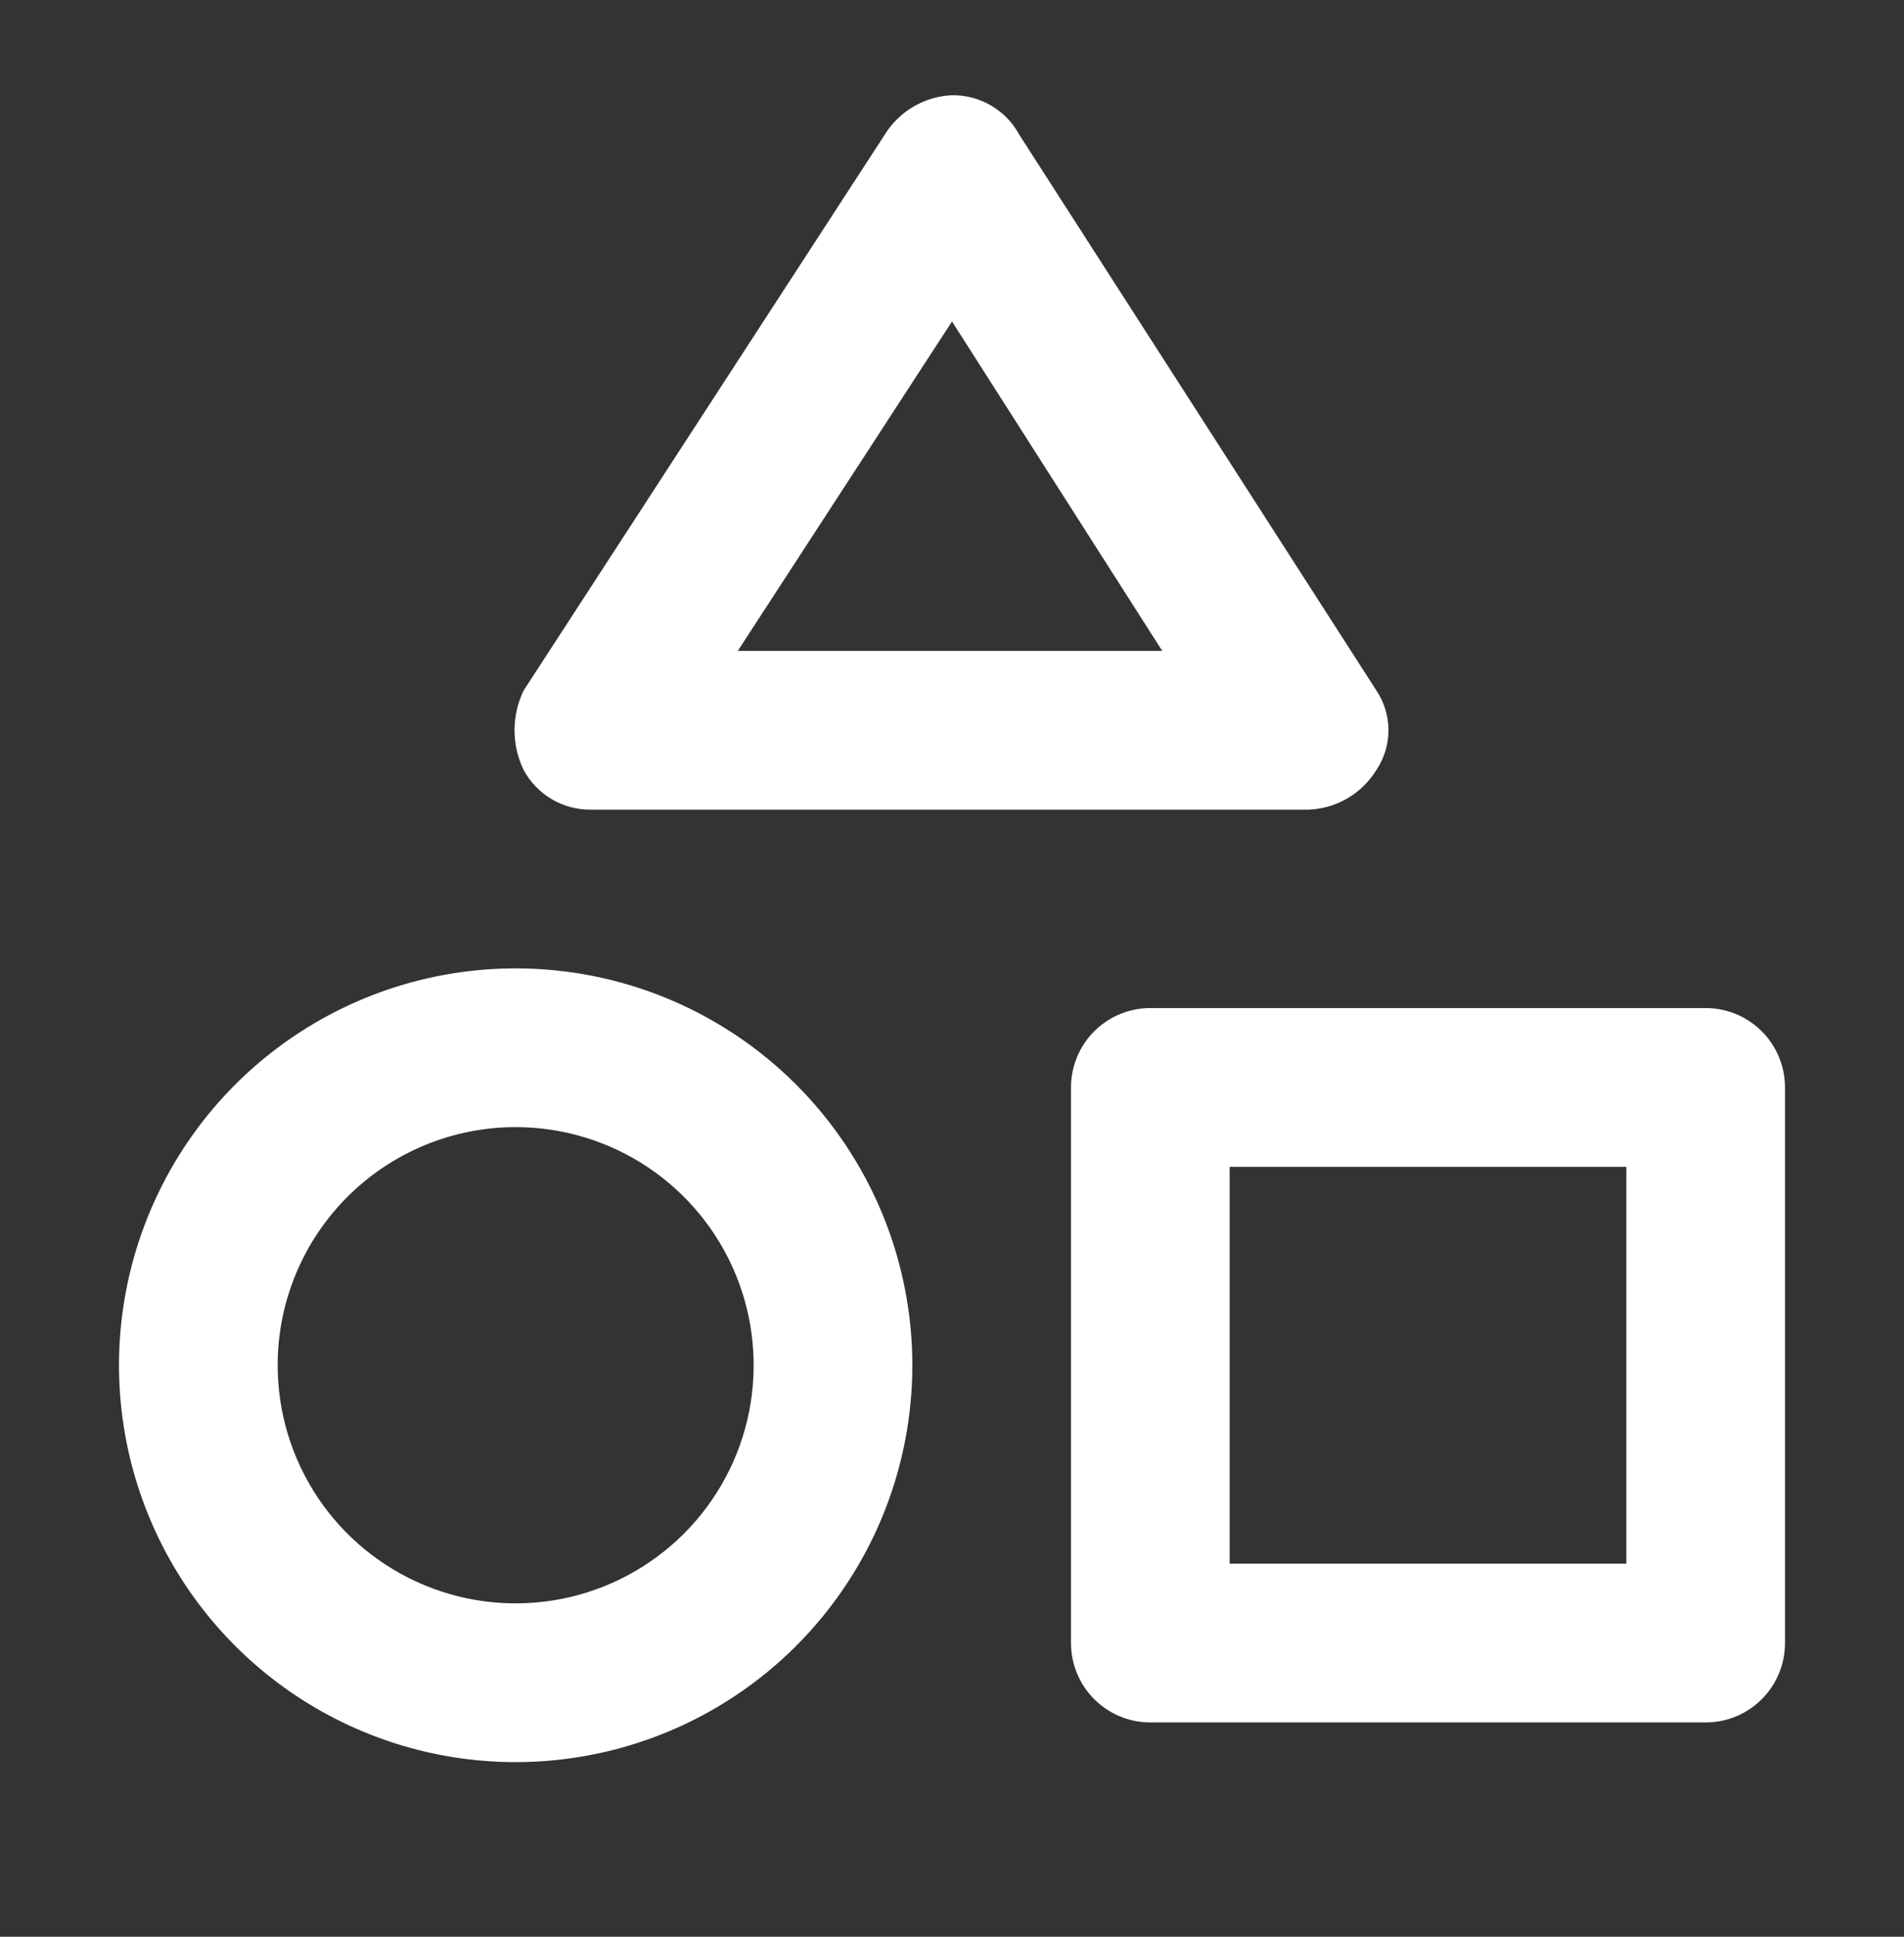 <svg width="60" height="61" viewBox="0 0 60 61" fill="none" xmlns="http://www.w3.org/2000/svg">
<rect x="0" y="0" width="60" height="61" fill="#333333" stroke="none"/>
<g id="category_svgrepo.com" clip-path="url(#clip0_78_62)">
<g id="Layer 2">
<g id="icons Q2">
<path id="Vector" d="M30 10.125L36.625 20.5H23.25L30 10.125ZM30 3C29.57 3.018 29.152 3.142 28.782 3.36C28.411 3.578 28.1 3.884 27.875 4.25L16.5 21.75C16.312 22.14 16.214 22.567 16.214 23C16.214 23.433 16.312 23.86 16.5 24.25C16.706 24.633 17.013 24.952 17.388 25.172C17.762 25.393 18.19 25.506 18.625 25.5H41.25C41.679 25.482 42.098 25.358 42.468 25.14C42.839 24.922 43.15 24.616 43.375 24.25C43.622 23.88 43.754 23.445 43.754 23C43.754 22.555 43.622 22.12 43.375 21.75L32.125 4.25C31.919 3.867 31.612 3.548 31.237 3.328C30.863 3.107 30.435 2.994 30 3Z" fill="white"/>
<path id="Vector_2" d="M53.75 54.25H36.25C35.587 54.25 34.951 53.987 34.482 53.518C34.013 53.049 33.75 52.413 33.75 51.75V34.25C33.75 33.587 34.013 32.951 34.482 32.482C34.951 32.013 35.587 31.75 36.25 31.75H53.75C54.413 31.75 55.049 32.013 55.518 32.482C55.987 32.951 56.25 33.587 56.25 34.25V51.75C56.25 52.413 55.987 53.049 55.518 53.518C55.049 53.987 54.413 54.25 53.75 54.25ZM38.75 49.25H51.25V36.75H38.75V49.25Z" fill="white"/>
<path id="Vector_3" d="M16.25 35.5C17.733 35.5 19.183 35.94 20.417 36.764C21.65 37.588 22.611 38.759 23.179 40.13C23.747 41.5 23.895 43.008 23.606 44.463C23.317 45.918 22.602 47.254 21.553 48.303C20.504 49.352 19.168 50.066 17.713 50.356C16.258 50.645 14.75 50.497 13.38 49.929C12.009 49.361 10.838 48.4 10.014 47.167C9.19 45.933 8.75 44.483 8.75 43C8.75 41.011 9.54 39.103 10.947 37.697C12.353 36.29 14.261 35.5 16.25 35.5ZM16.25 30.5C13.778 30.5 11.361 31.233 9.305 32.607C7.25 33.98 5.648 35.932 4.702 38.217C3.755 40.501 3.508 43.014 3.99 45.439C4.473 47.863 5.663 50.091 7.411 51.839C9.159 53.587 11.387 54.778 13.811 55.26C16.236 55.742 18.75 55.495 21.034 54.548C23.318 53.602 25.27 52 26.643 49.945C28.017 47.889 28.75 45.472 28.75 43C28.75 41.358 28.427 39.733 27.799 38.217C27.17 36.7 26.25 35.322 25.089 34.161C23.928 33 22.55 32.08 21.034 31.451C19.517 30.823 17.892 30.5 16.25 30.5Z" fill="white"/>
</g>
</g>
</g>
<defs>
<clipPath id="clip0_78_62">
<rect width="60" height="60" fill="white" transform="translate(0 0.5)"/>
</clipPath>
</defs>
</svg>
